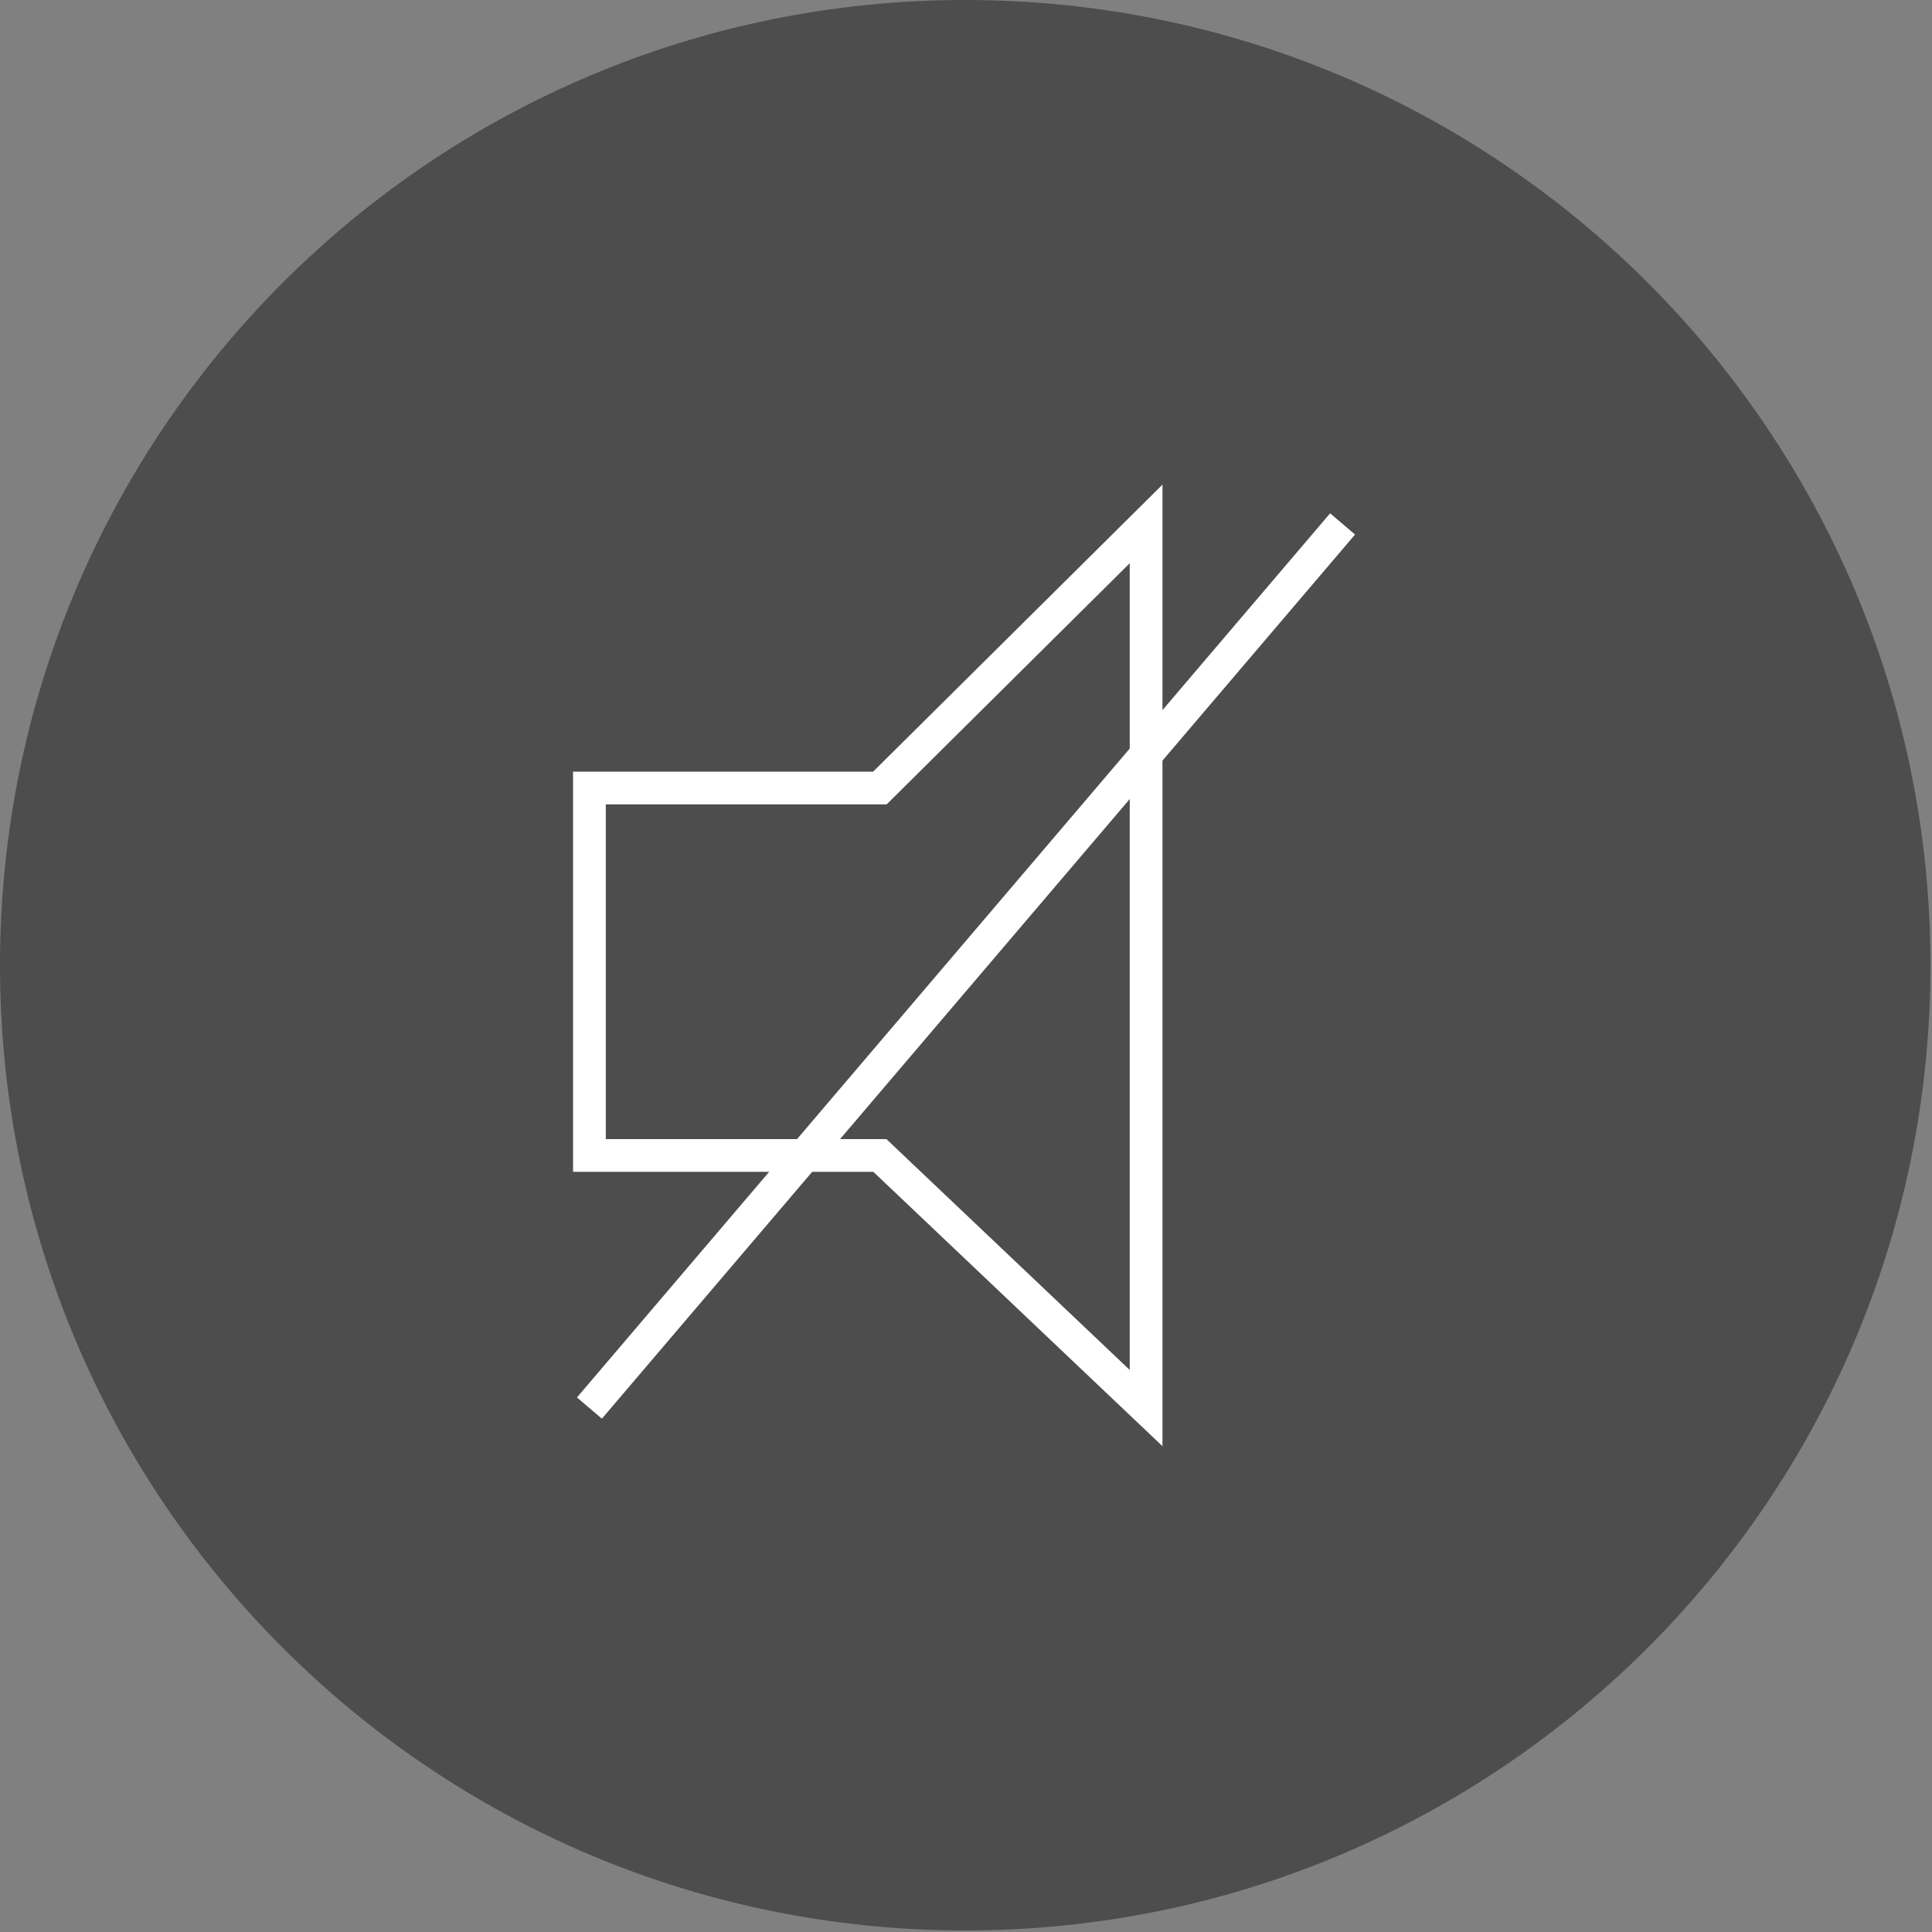 <svg width="59" height="59" viewBox="0 0 59 59" fill="none" xmlns="http://www.w3.org/2000/svg">
<rect x="0" y="0" width="59" height="59" fill="#808080" stroke="none"/>
<path d="M29.477 58.953C45.756 58.953 58.953 45.756 58.953 29.477C58.953 13.197 45.756 0 29.477 0C13.197 0 0 13.197 0 29.477C0 45.756 13.197 58.953 29.477 58.953Z" fill="black" fill-opacity="0.4"/>
<path d="M18 35.286V24.065H26.87L35 16V43L26.87 35.286H18Z" stroke="white"/>
<path d="M18 43L41 16" stroke="white"/>
</svg>
